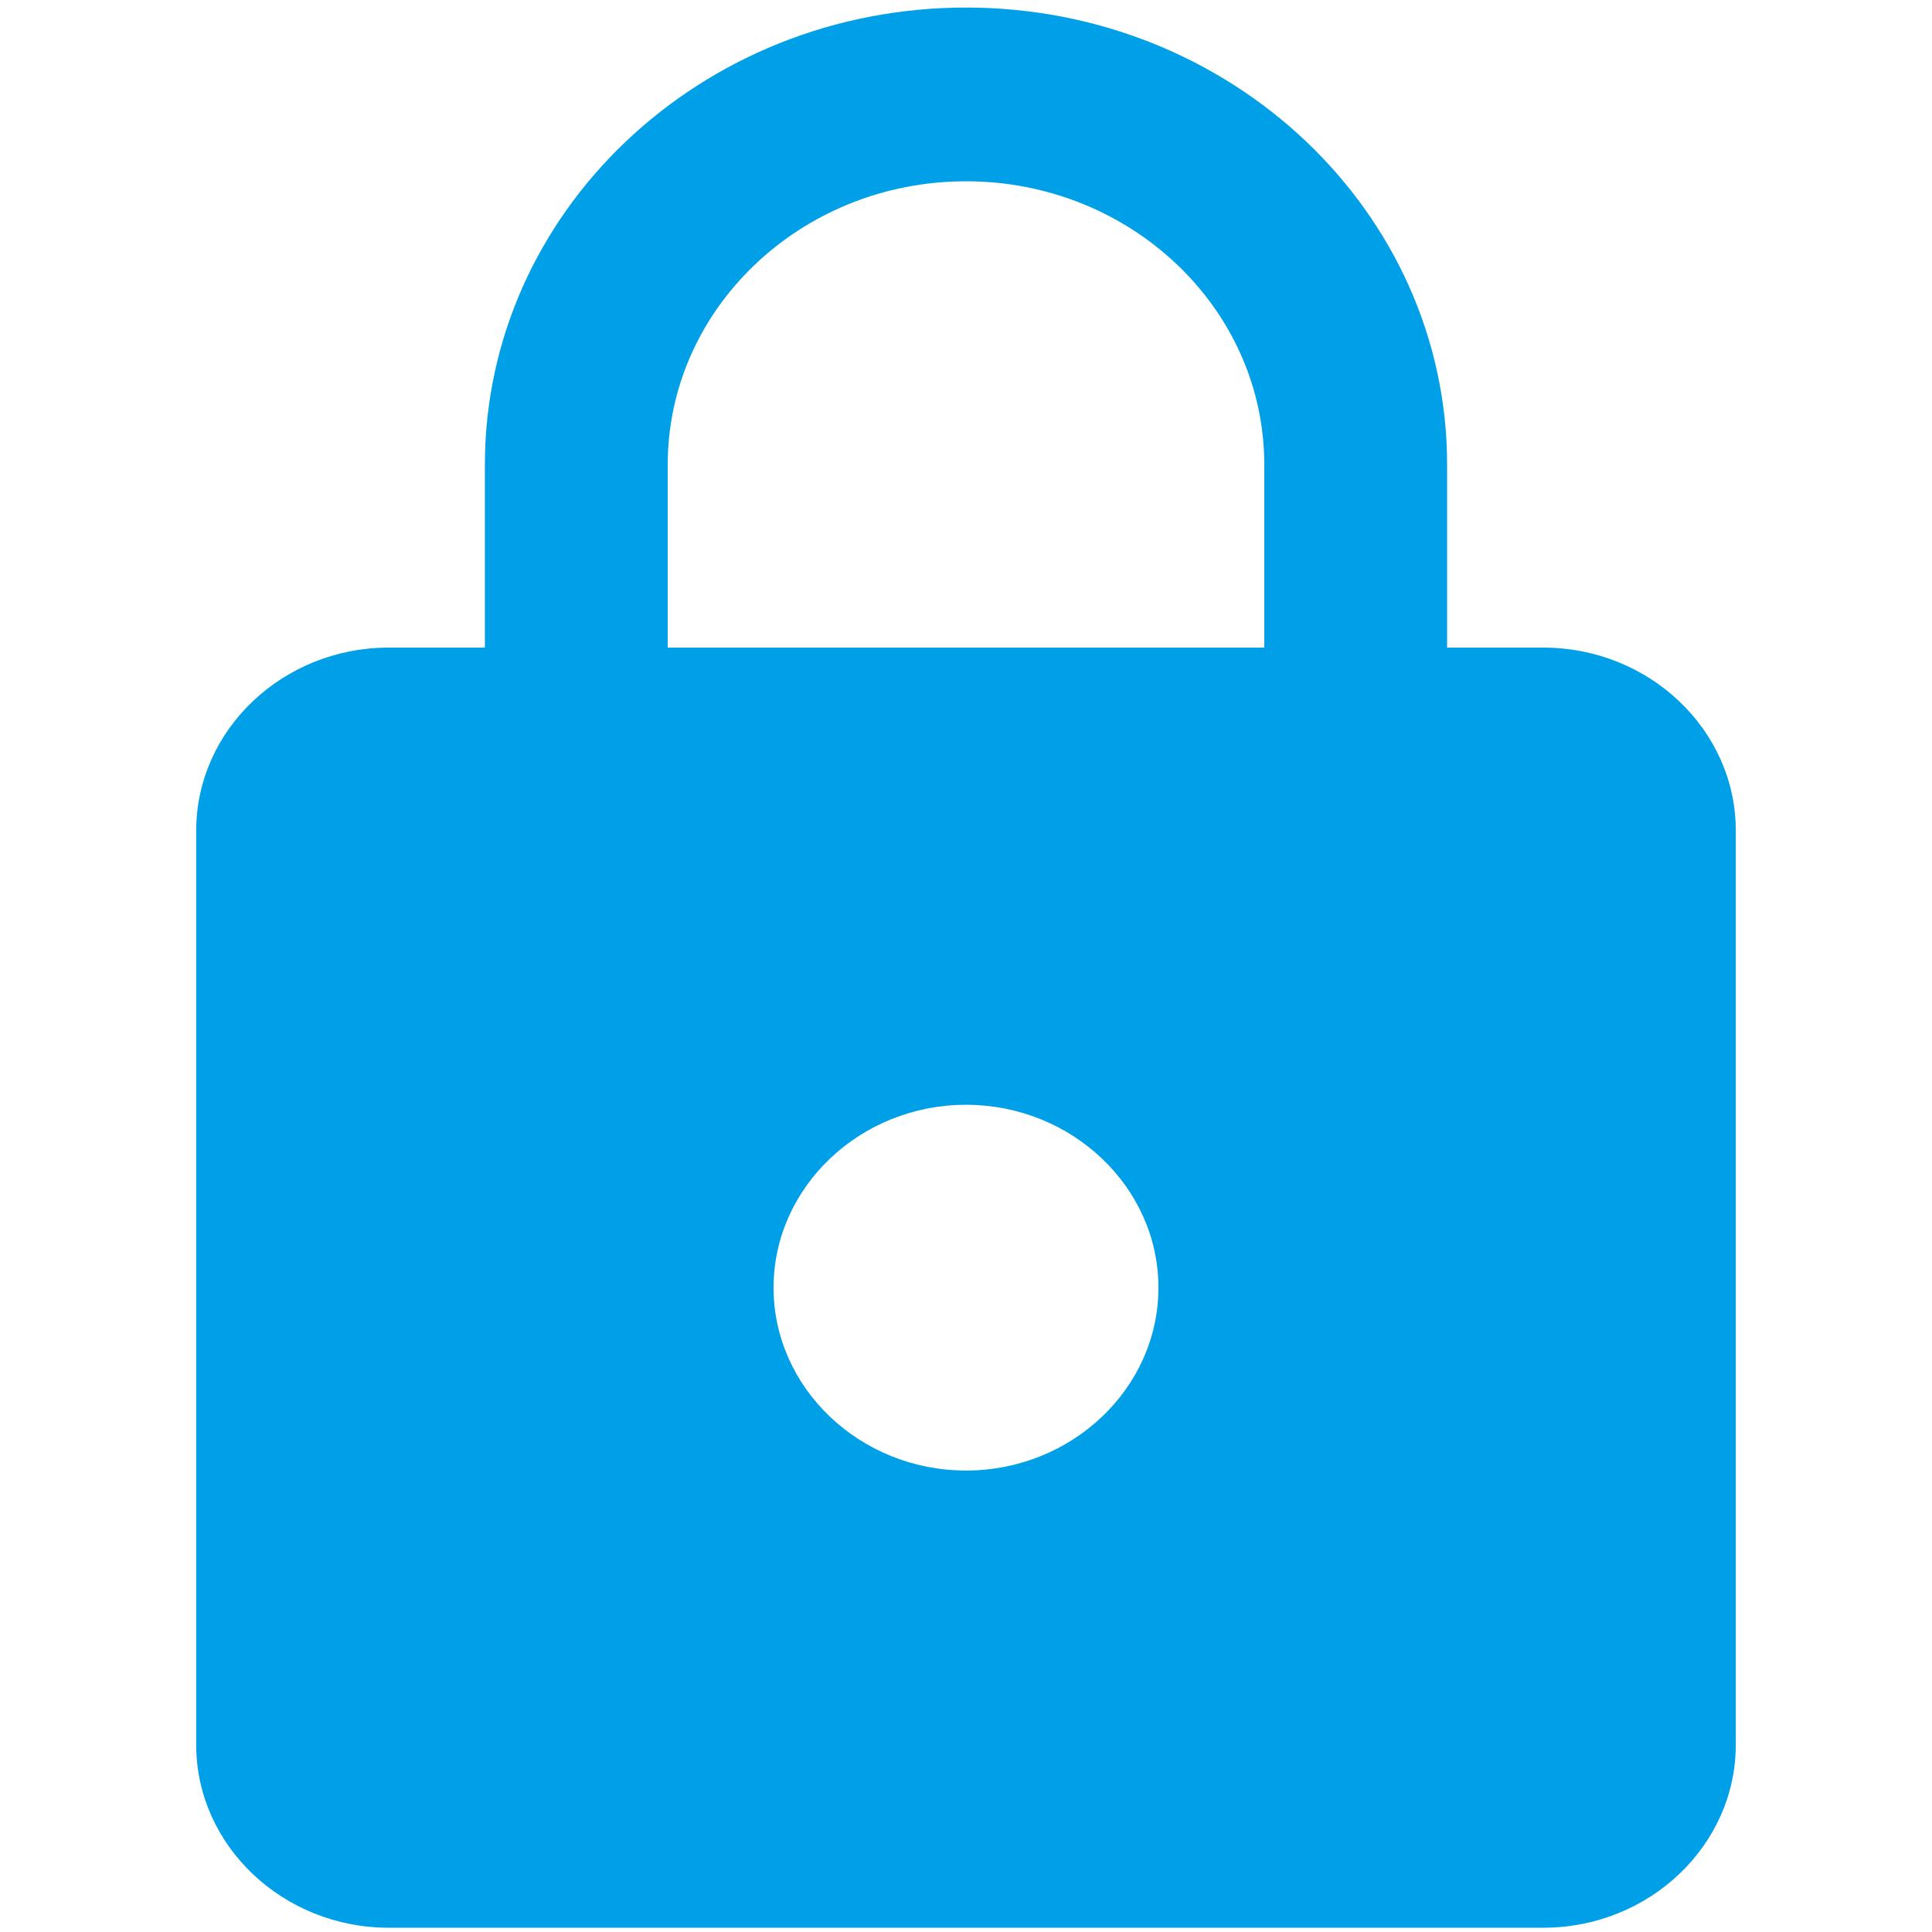 <?xml version="1.0" standalone="no"?><!DOCTYPE svg PUBLIC "-//W3C//DTD SVG 1.1//EN" "http://www.w3.org/Graphics/SVG/1.1/DTD/svg11.dtd"><svg t="1733226330750" class="icon" viewBox="0 0 1024 1024" version="1.1" xmlns="http://www.w3.org/2000/svg" p-id="3108" xmlns:xlink="http://www.w3.org/1999/xlink" width="256" height="256"><path d="M818 343.245h-51v-96.927C767 112.558 652.76 4 512 4S257 112.558 257 246.318v96.927h-51c-56.1 0-102 43.618-102 96.927v484.636c0 53.31 45.9 96.927 102 96.927h612c56.1 0 102-43.618 102-96.927V440.172c0-53.31-45.9-96.927-102-96.927zM512 779.418c-56.1 0-102-43.618-102-96.927 0-53.309 45.9-96.928 102-96.928s101.999 43.618 101.999 96.927c0 53.31-45.9 96.928-102 96.928z m158.1-436.173H353.9v-96.927c0-82.873 70.89-150.237 158.1-150.237s158.1 67.364 158.1 150.237v96.927z" fill="#00A0E9" p-id="3109"></path></svg>